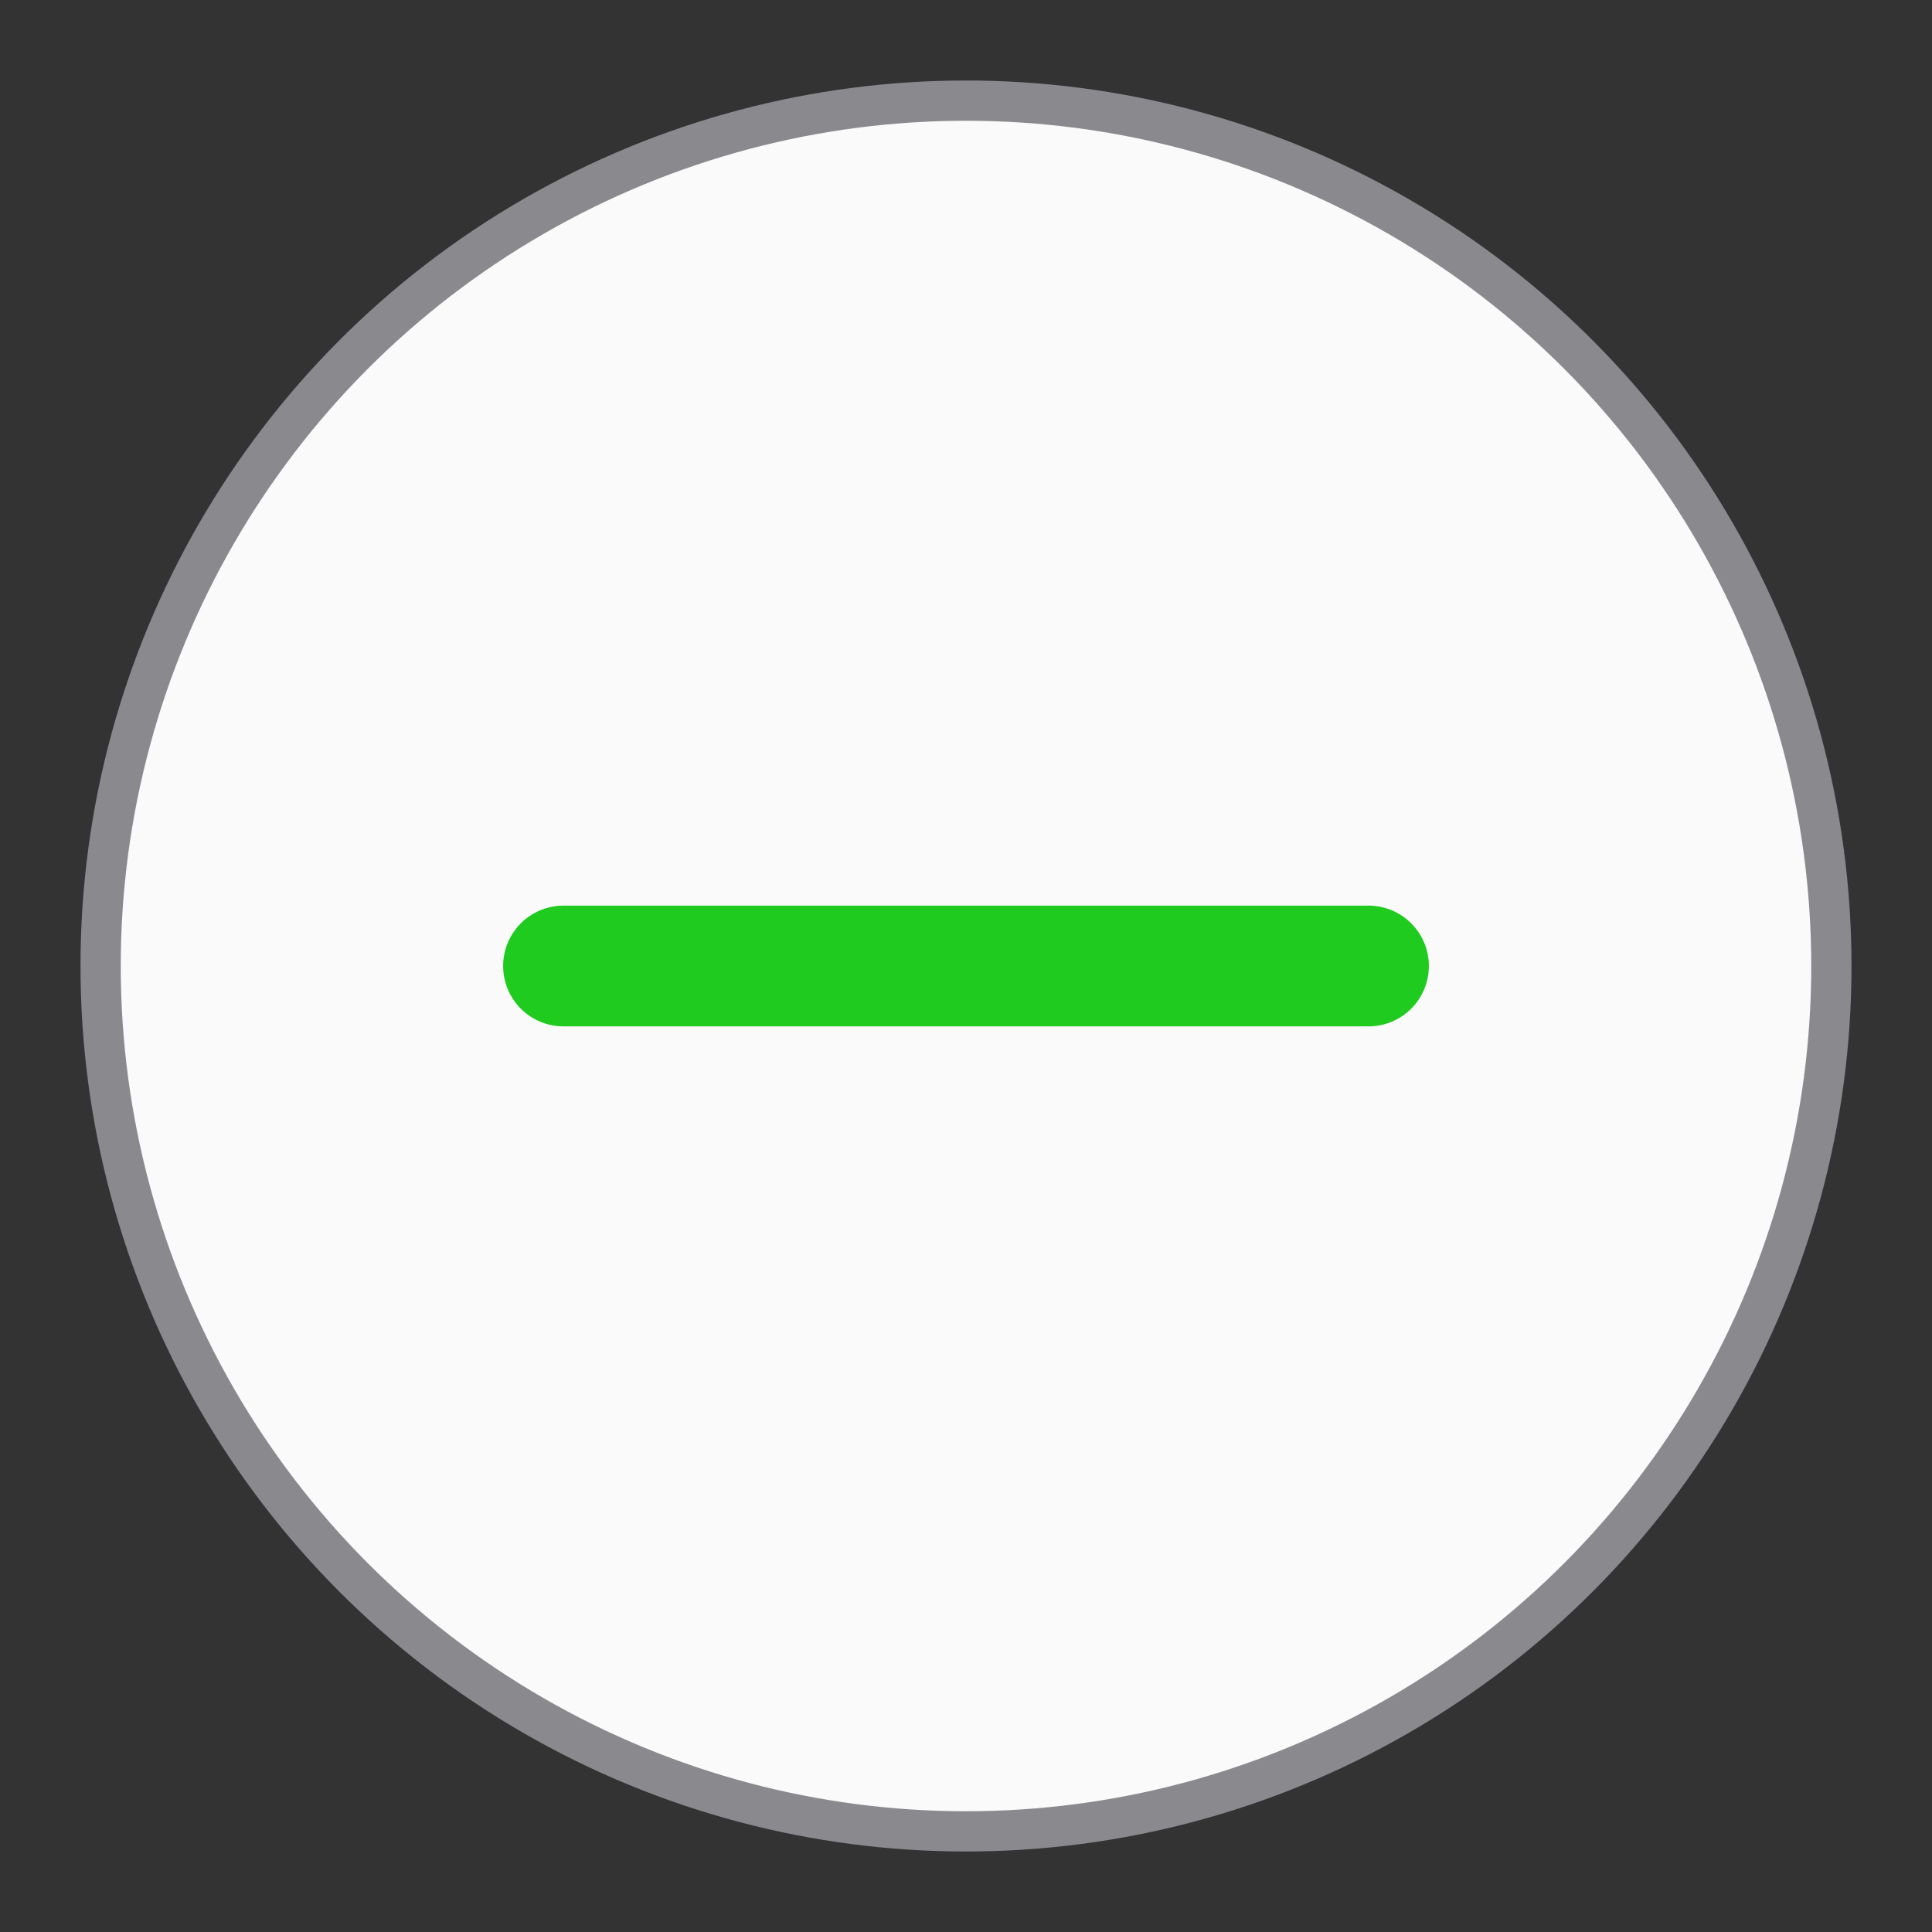<svg width="24" height="24" viewBox="0 0 24 24" fill="none" xmlns="http://www.w3.org/2000/svg">
<rect x="0" y="0" width="24" height="24" fill="#333333" stroke="none"/>
<circle cx="12" cy="12" r="10.75" fill="#FAFAFA" stroke="#8A8A8E" stroke-width="0.5"/>
<path d="M7 12L17 12" stroke="#1FCB1F" stroke-width="1.5" stroke-linecap="round"/>
</svg>
